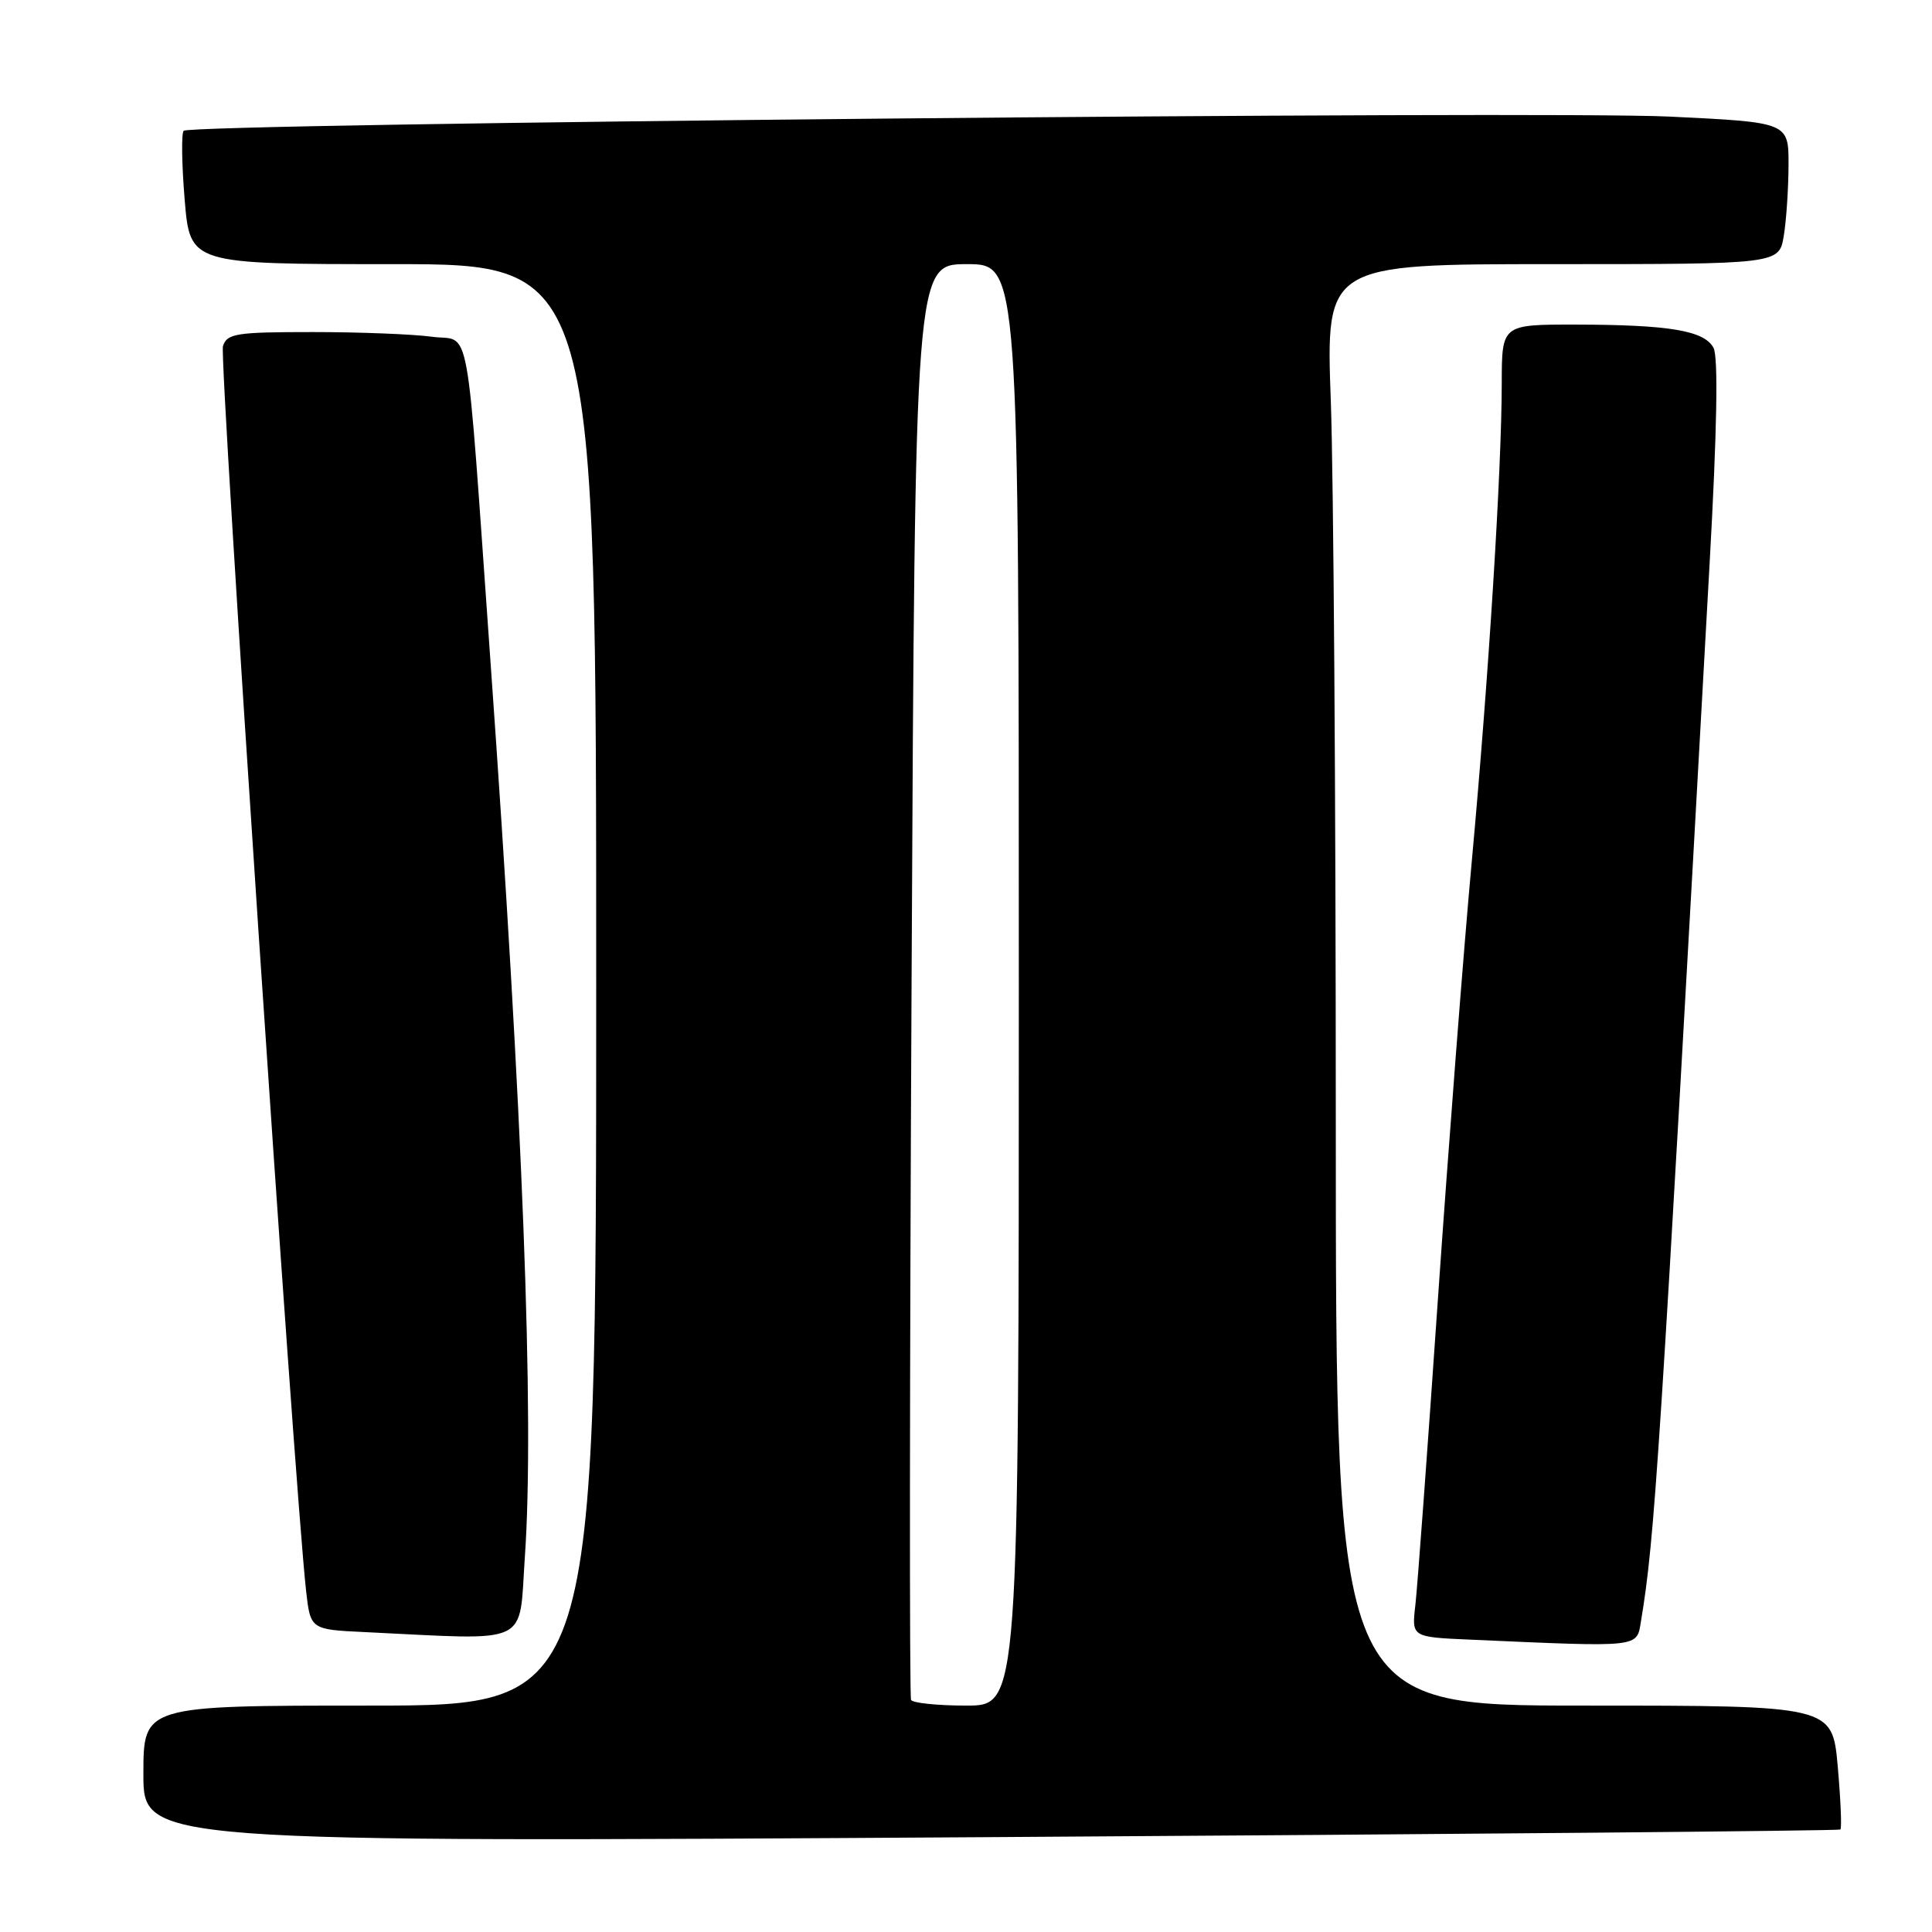 <?xml version="1.0" encoding="UTF-8" standalone="no"?>
<!DOCTYPE svg PUBLIC "-//W3C//DTD SVG 1.1//EN" "http://www.w3.org/Graphics/SVG/1.1/DTD/svg11.dtd" >
<svg xmlns="http://www.w3.org/2000/svg" xmlns:xlink="http://www.w3.org/1999/xlink" version="1.1" viewBox="0 0 256 256">
 <g >
 <path fill="currentColor"
d=" M 243.86 242.42 C 244.06 242.25 243.90 238.49 243.51 234.06 C 242.79 226.00 242.79 226.00 209.90 226.00 C 177.00 226.00 177.00 226.00 177.00 148.66 C 177.00 106.12 176.70 63.15 176.34 53.16 C 175.68 35.00 175.68 35.00 205.71 35.00 C 235.74 35.00 235.74 35.00 236.36 31.25 C 236.70 29.19 236.98 24.96 236.99 21.86 C 237.00 16.21 237.00 16.21 221.25 15.45 C 204.47 14.64 25.31 16.35 24.34 17.33 C 24.02 17.65 24.08 21.76 24.47 26.46 C 25.18 35.00 25.18 35.00 52.09 35.00 C 79.00 35.00 79.00 35.00 79.00 130.50 C 79.00 226.00 79.00 226.00 49.00 226.00 C 19.00 226.00 19.00 226.00 19.00 235.07 C 19.00 244.13 19.00 244.13 131.25 243.43 C 192.99 243.05 243.66 242.59 243.86 242.42 Z  M 217.45 214.75 C 219.27 203.76 219.86 194.57 226.53 74.71 C 227.52 57.04 227.69 47.29 227.05 46.09 C 225.82 43.80 221.20 43.03 208.75 43.01 C 199.00 43.00 199.00 43.00 198.99 50.75 C 198.98 62.24 197.26 89.66 195.03 114.00 C 193.94 125.83 191.93 151.93 190.54 172.00 C 189.16 192.07 187.81 210.39 187.54 212.71 C 187.05 216.92 187.05 216.92 194.77 217.26 C 217.68 218.27 216.85 218.36 217.45 214.75 Z  M 69.55 206.25 C 70.82 187.81 69.29 148.00 64.98 87.50 C 61.66 40.78 62.48 45.34 57.23 44.62 C 54.75 44.28 47.64 44.00 41.43 44.00 C 31.25 44.00 30.08 44.19 29.54 45.88 C 29.02 47.51 38.99 196.68 40.55 210.71 C 41.13 215.92 41.13 215.92 48.32 216.26 C 70.67 217.33 68.72 218.25 69.55 206.25 Z  M 120.72 225.25 C 120.50 224.84 120.53 181.86 120.79 129.75 C 121.25 35.00 121.25 35.00 128.12 35.00 C 135.00 35.00 135.00 35.00 135.00 130.50 C 135.00 226.00 135.00 226.00 128.06 226.00 C 124.24 226.00 120.94 225.66 120.72 225.25 Z "/>
</g>
</svg>